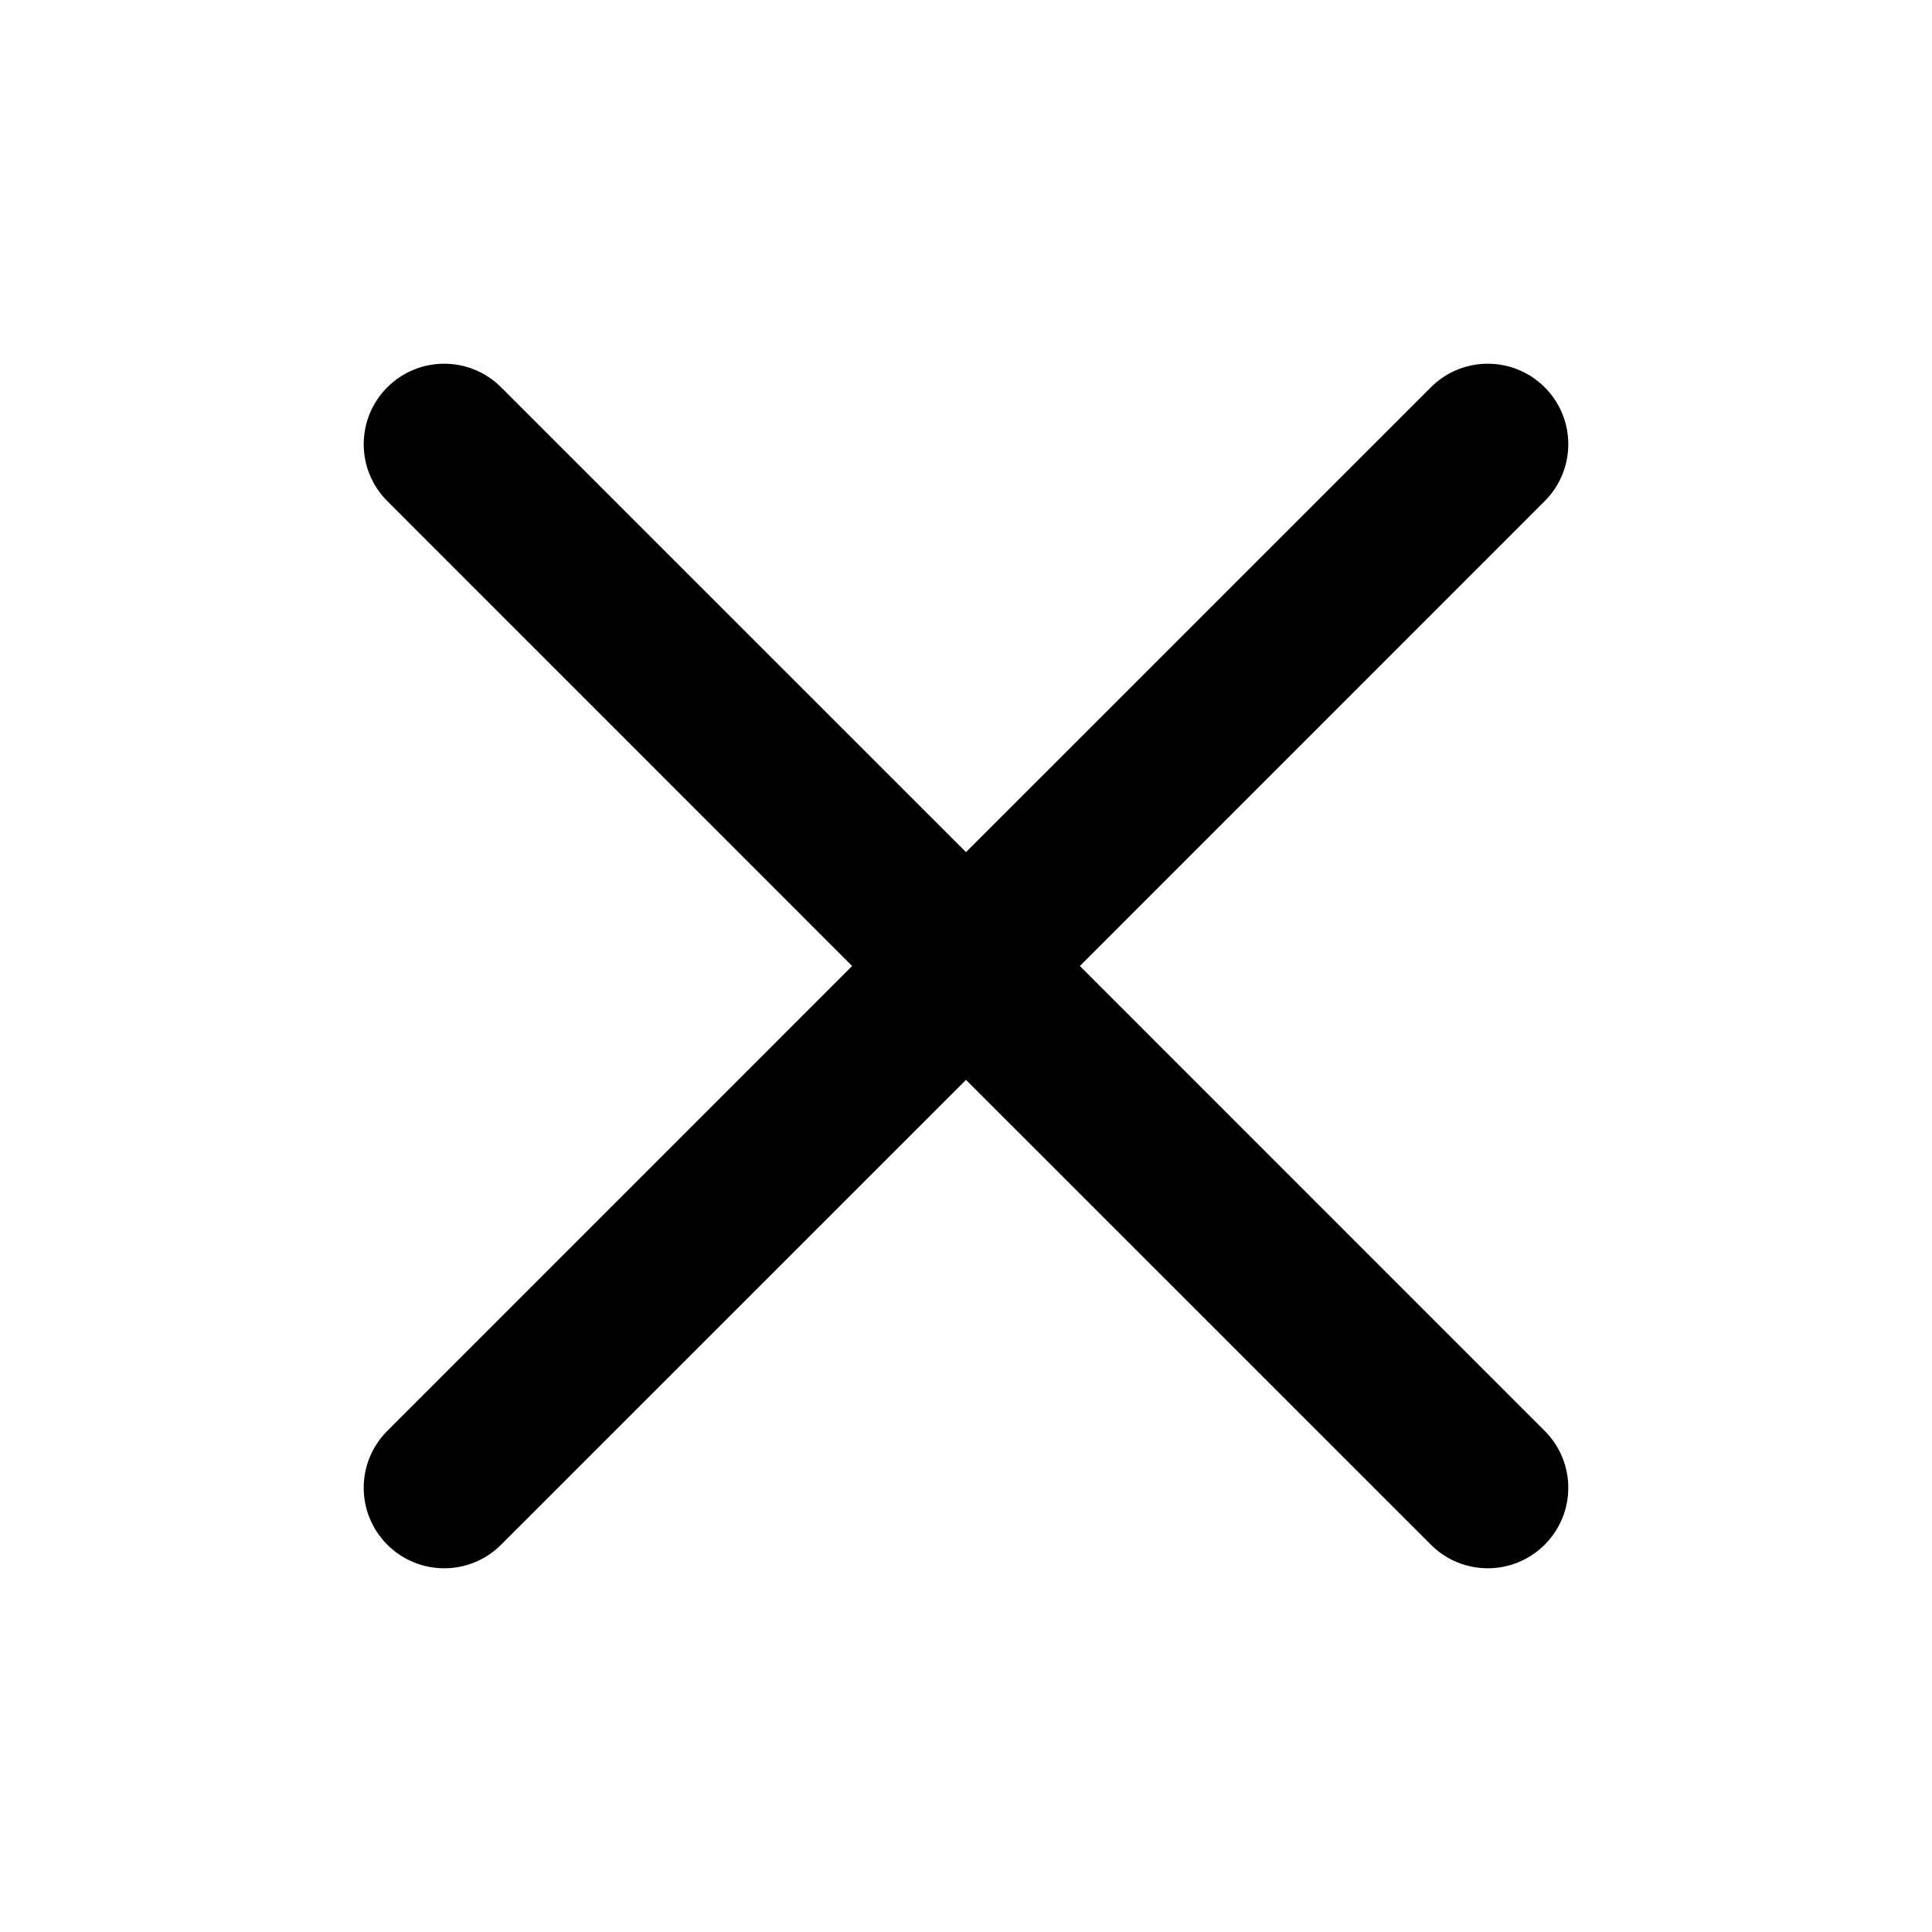 <svg width="32" height="32" viewBox="0 0 32 32" fill="none" xmlns="http://www.w3.org/2000/svg">
<path d="M8.3 6.415C7.78 5.894 6.935 5.894 6.415 6.415C5.894 6.935 5.894 7.78 6.415 8.3L14.114 16L6.415 23.7C5.894 24.22 5.894 25.064 6.415 25.585C6.935 26.106 7.78 26.106 8.3 25.585L16 17.886L23.7 25.585C24.22 26.106 25.064 26.106 25.585 25.585C26.106 25.064 26.106 24.22 25.585 23.7L17.886 16L25.585 8.3C26.106 7.78 26.106 6.935 25.585 6.415C25.064 5.894 24.22 5.894 23.7 6.415L16 14.114L8.3 6.415Z" fill="currentColor"/>
</svg>
